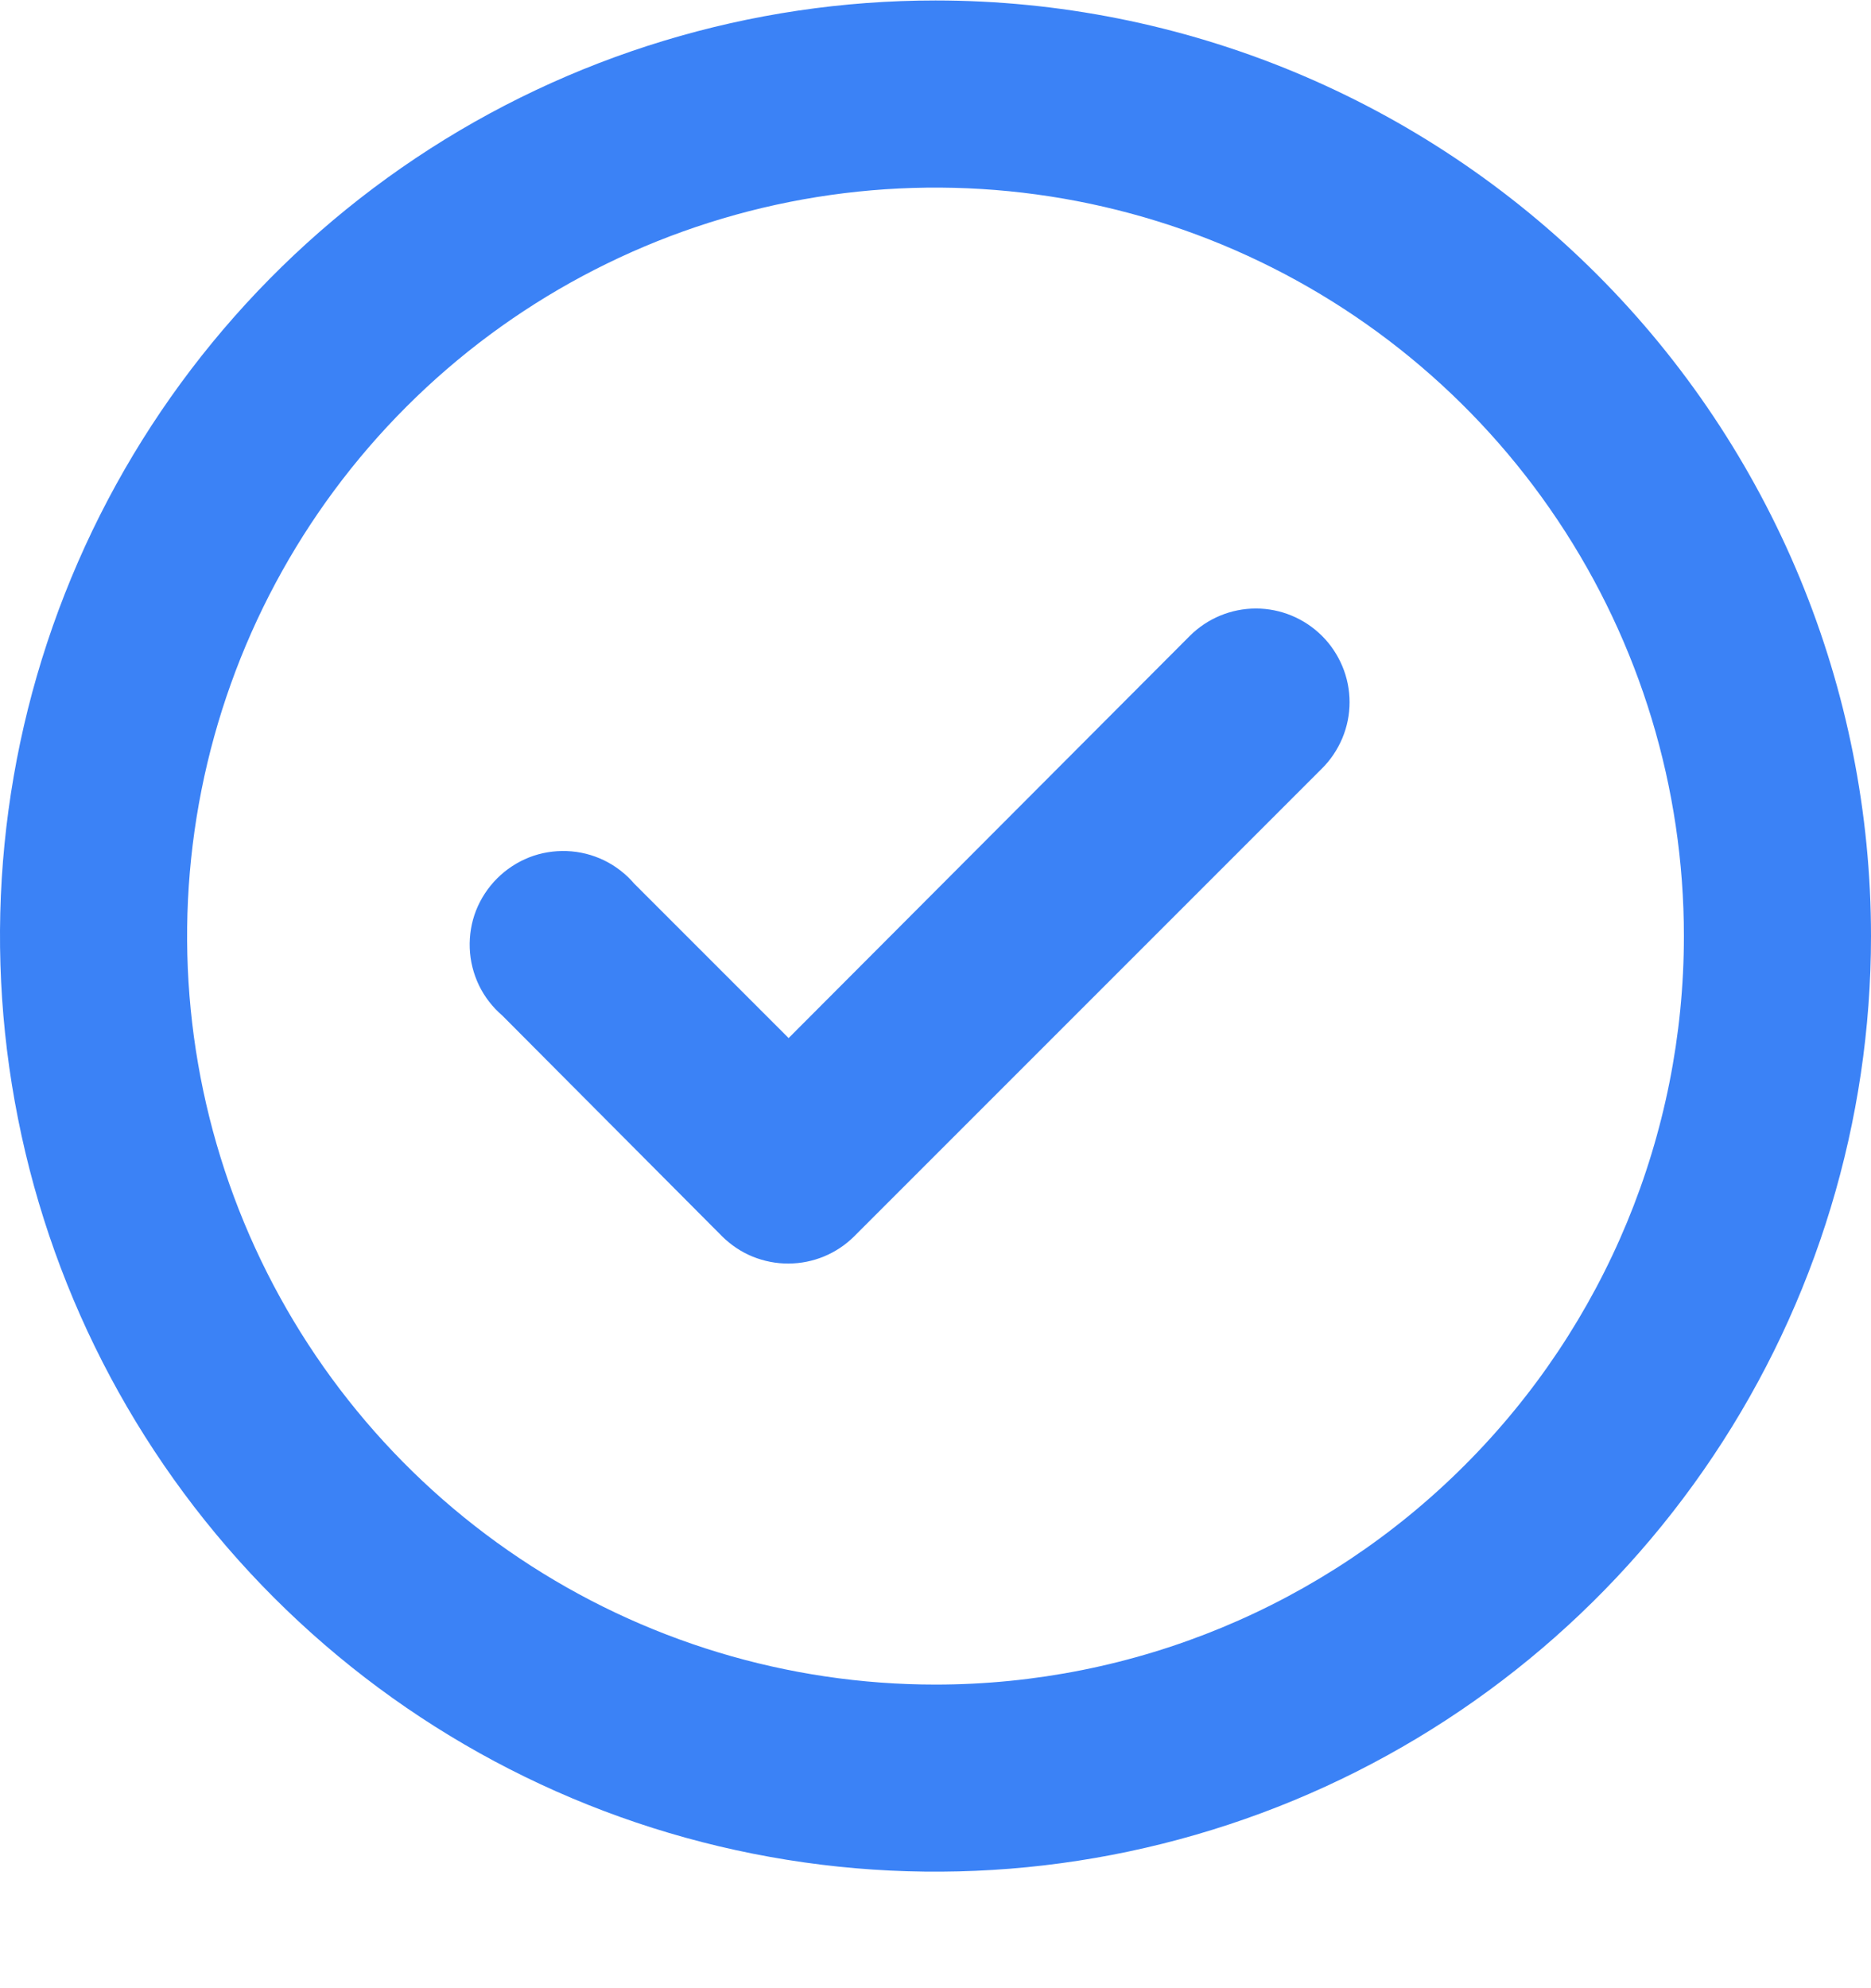 <svg width="16" height="17" viewBox="0 0 16 17" fill="none" xmlns="http://www.w3.org/2000/svg">
<path d="M10.176 5.436L6.744 8.876L5.424 7.556C5.352 7.472 5.264 7.404 5.165 7.356C5.066 7.308 4.957 7.281 4.847 7.277C4.737 7.273 4.627 7.291 4.525 7.331C4.422 7.372 4.329 7.433 4.251 7.511C4.173 7.589 4.112 7.682 4.071 7.785C4.031 7.887 4.013 7.997 4.017 8.107C4.021 8.217 4.048 8.325 4.096 8.425C4.144 8.524 4.212 8.612 4.296 8.684L6.176 10.572C6.251 10.646 6.339 10.705 6.437 10.745C6.534 10.784 6.639 10.805 6.744 10.804C6.954 10.803 7.155 10.72 7.304 10.572L11.304 6.572C11.379 6.498 11.438 6.409 11.479 6.312C11.52 6.214 11.541 6.11 11.541 6.004C11.541 5.898 11.52 5.794 11.479 5.696C11.438 5.599 11.379 5.51 11.304 5.436C11.154 5.287 10.951 5.203 10.74 5.203C10.529 5.203 10.326 5.287 10.176 5.436ZM8 0.004C6.418 0.004 4.871 0.473 3.555 1.352C2.24 2.231 1.214 3.481 0.609 4.942C0.003 6.404 -0.155 8.013 0.154 9.565C0.462 11.117 1.224 12.542 2.343 13.661C3.462 14.78 4.887 15.542 6.439 15.85C7.991 16.159 9.6 16 11.062 15.395C12.523 14.79 13.773 13.764 14.652 12.448C15.531 11.133 16 9.586 16 8.004C16 6.953 15.793 5.913 15.391 4.942C14.989 3.972 14.4 3.09 13.657 2.347C12.914 1.604 12.032 1.015 11.062 0.613C10.091 0.211 9.051 0.004 8 0.004ZM8 14.404C6.734 14.404 5.497 14.029 4.444 13.325C3.392 12.622 2.572 11.623 2.087 10.453C1.603 9.284 1.476 7.997 1.723 6.755C1.97 5.514 2.579 4.374 3.475 3.478C4.37 2.583 5.51 1.974 6.751 1.727C7.993 1.48 9.28 1.607 10.449 2.091C11.619 2.576 12.618 3.396 13.321 4.448C14.025 5.501 14.4 6.738 14.4 8.004C14.4 9.701 13.726 11.329 12.525 12.529C11.325 13.73 9.697 14.404 8 14.404Z" fill="#3B82F6"/>
</svg>
